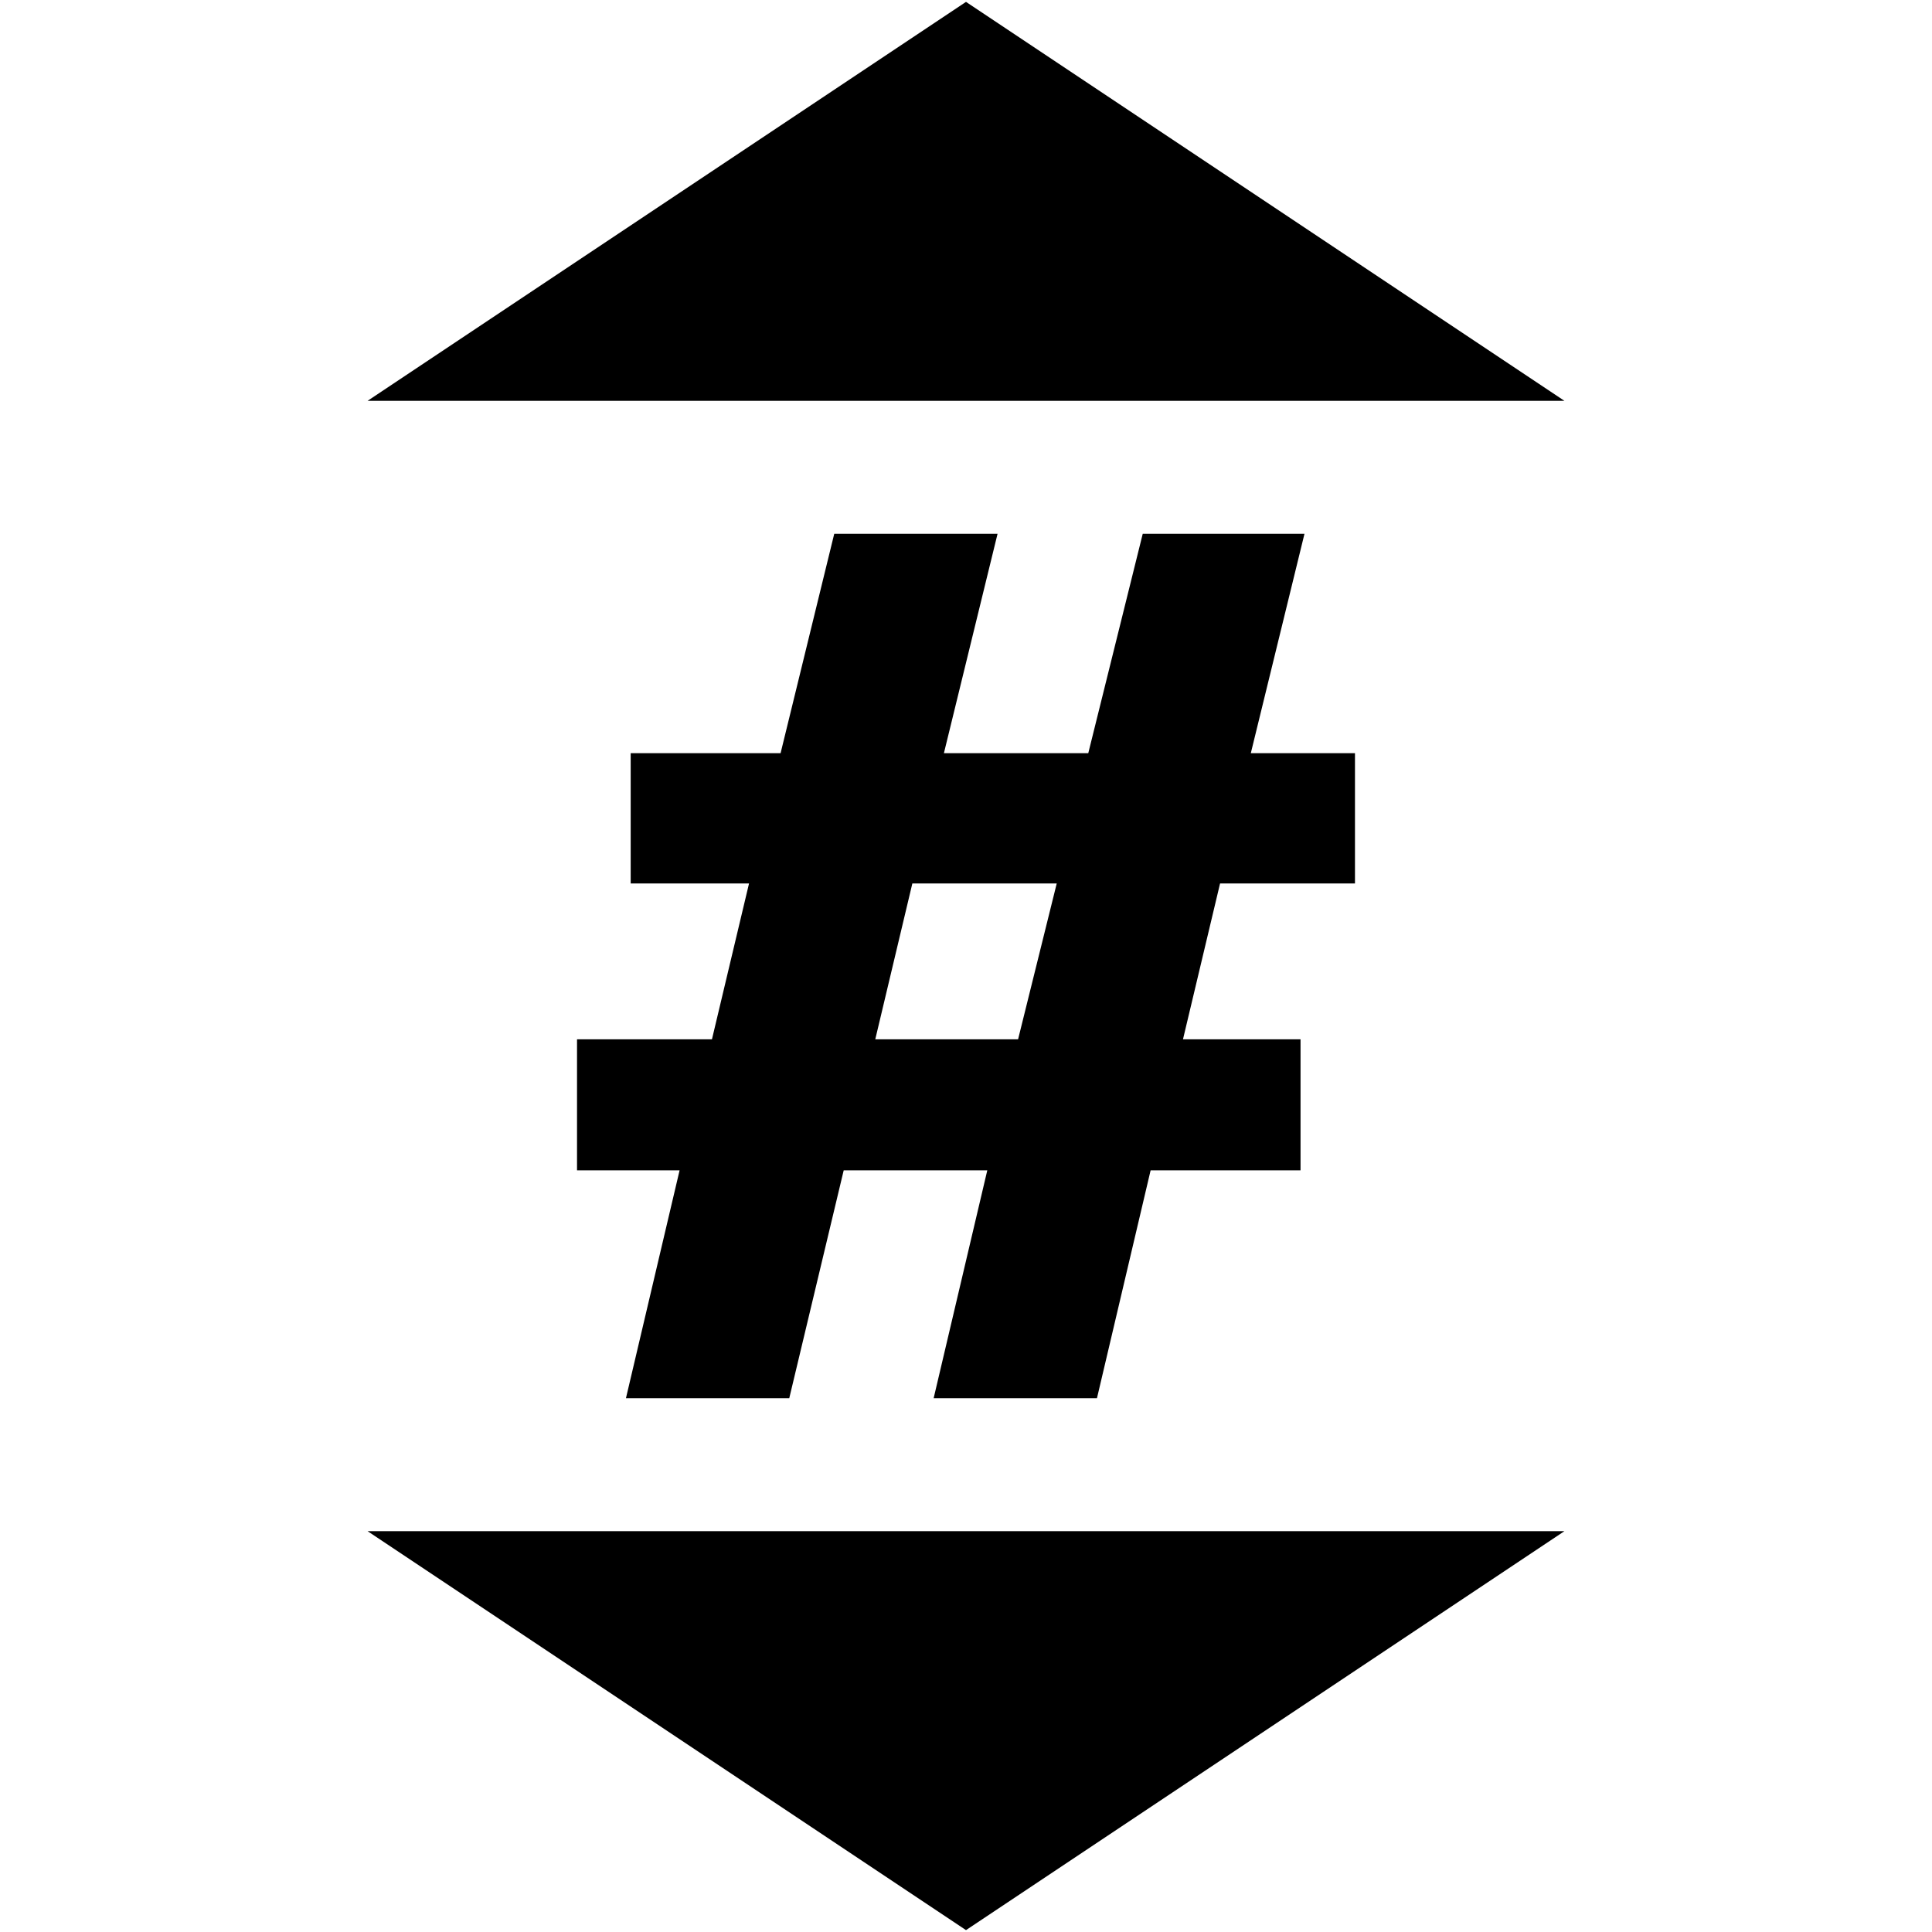 <?xml version="1.0" encoding="iso-8859-1"?>
<!DOCTYPE svg PUBLIC "-//W3C//DTD SVG 1.1//EN" "http://www.w3.org/Graphics/SVG/1.1/DTD/svg11.dtd">
<svg 
 version="1.1" xmlns="http://www.w3.org/2000/svg" xmlns:xlink="http://www.w3.org/1999/xlink" x="0px" y="0px" width="512px"
	 height="512px" viewBox="0 0 512 512" enable-background="new 0 0 512 512" xml:space="preserve"
><g id="5151e0c8492e5103c096af88a5220312"><g></g><path display="inline" d="M414.586,106.224H97.414L256,0.5L414.586,106.224z M256,511.5l158.586-105.725H97.414L256,511.5z
		 M323.327,234.132l-9.826,41.302h31.153v34.708h-39.726l-14.221,60.392h-43.28l14.217-60.392h-38.052l-14.429,60.392h-43.28
		l14.217-60.392h-27.182v-34.708h35.755l9.827-41.302h-31.363v-34.534h39.728l14.217-58.134h43.281l-14.217,58.134h38.259
		l14.431-58.134H345.7l-14.221,58.134h27.602v34.534H323.327z M280.043,234.132h-38.262l-9.827,41.302h37.847L280.043,234.132z"></path></g></svg>